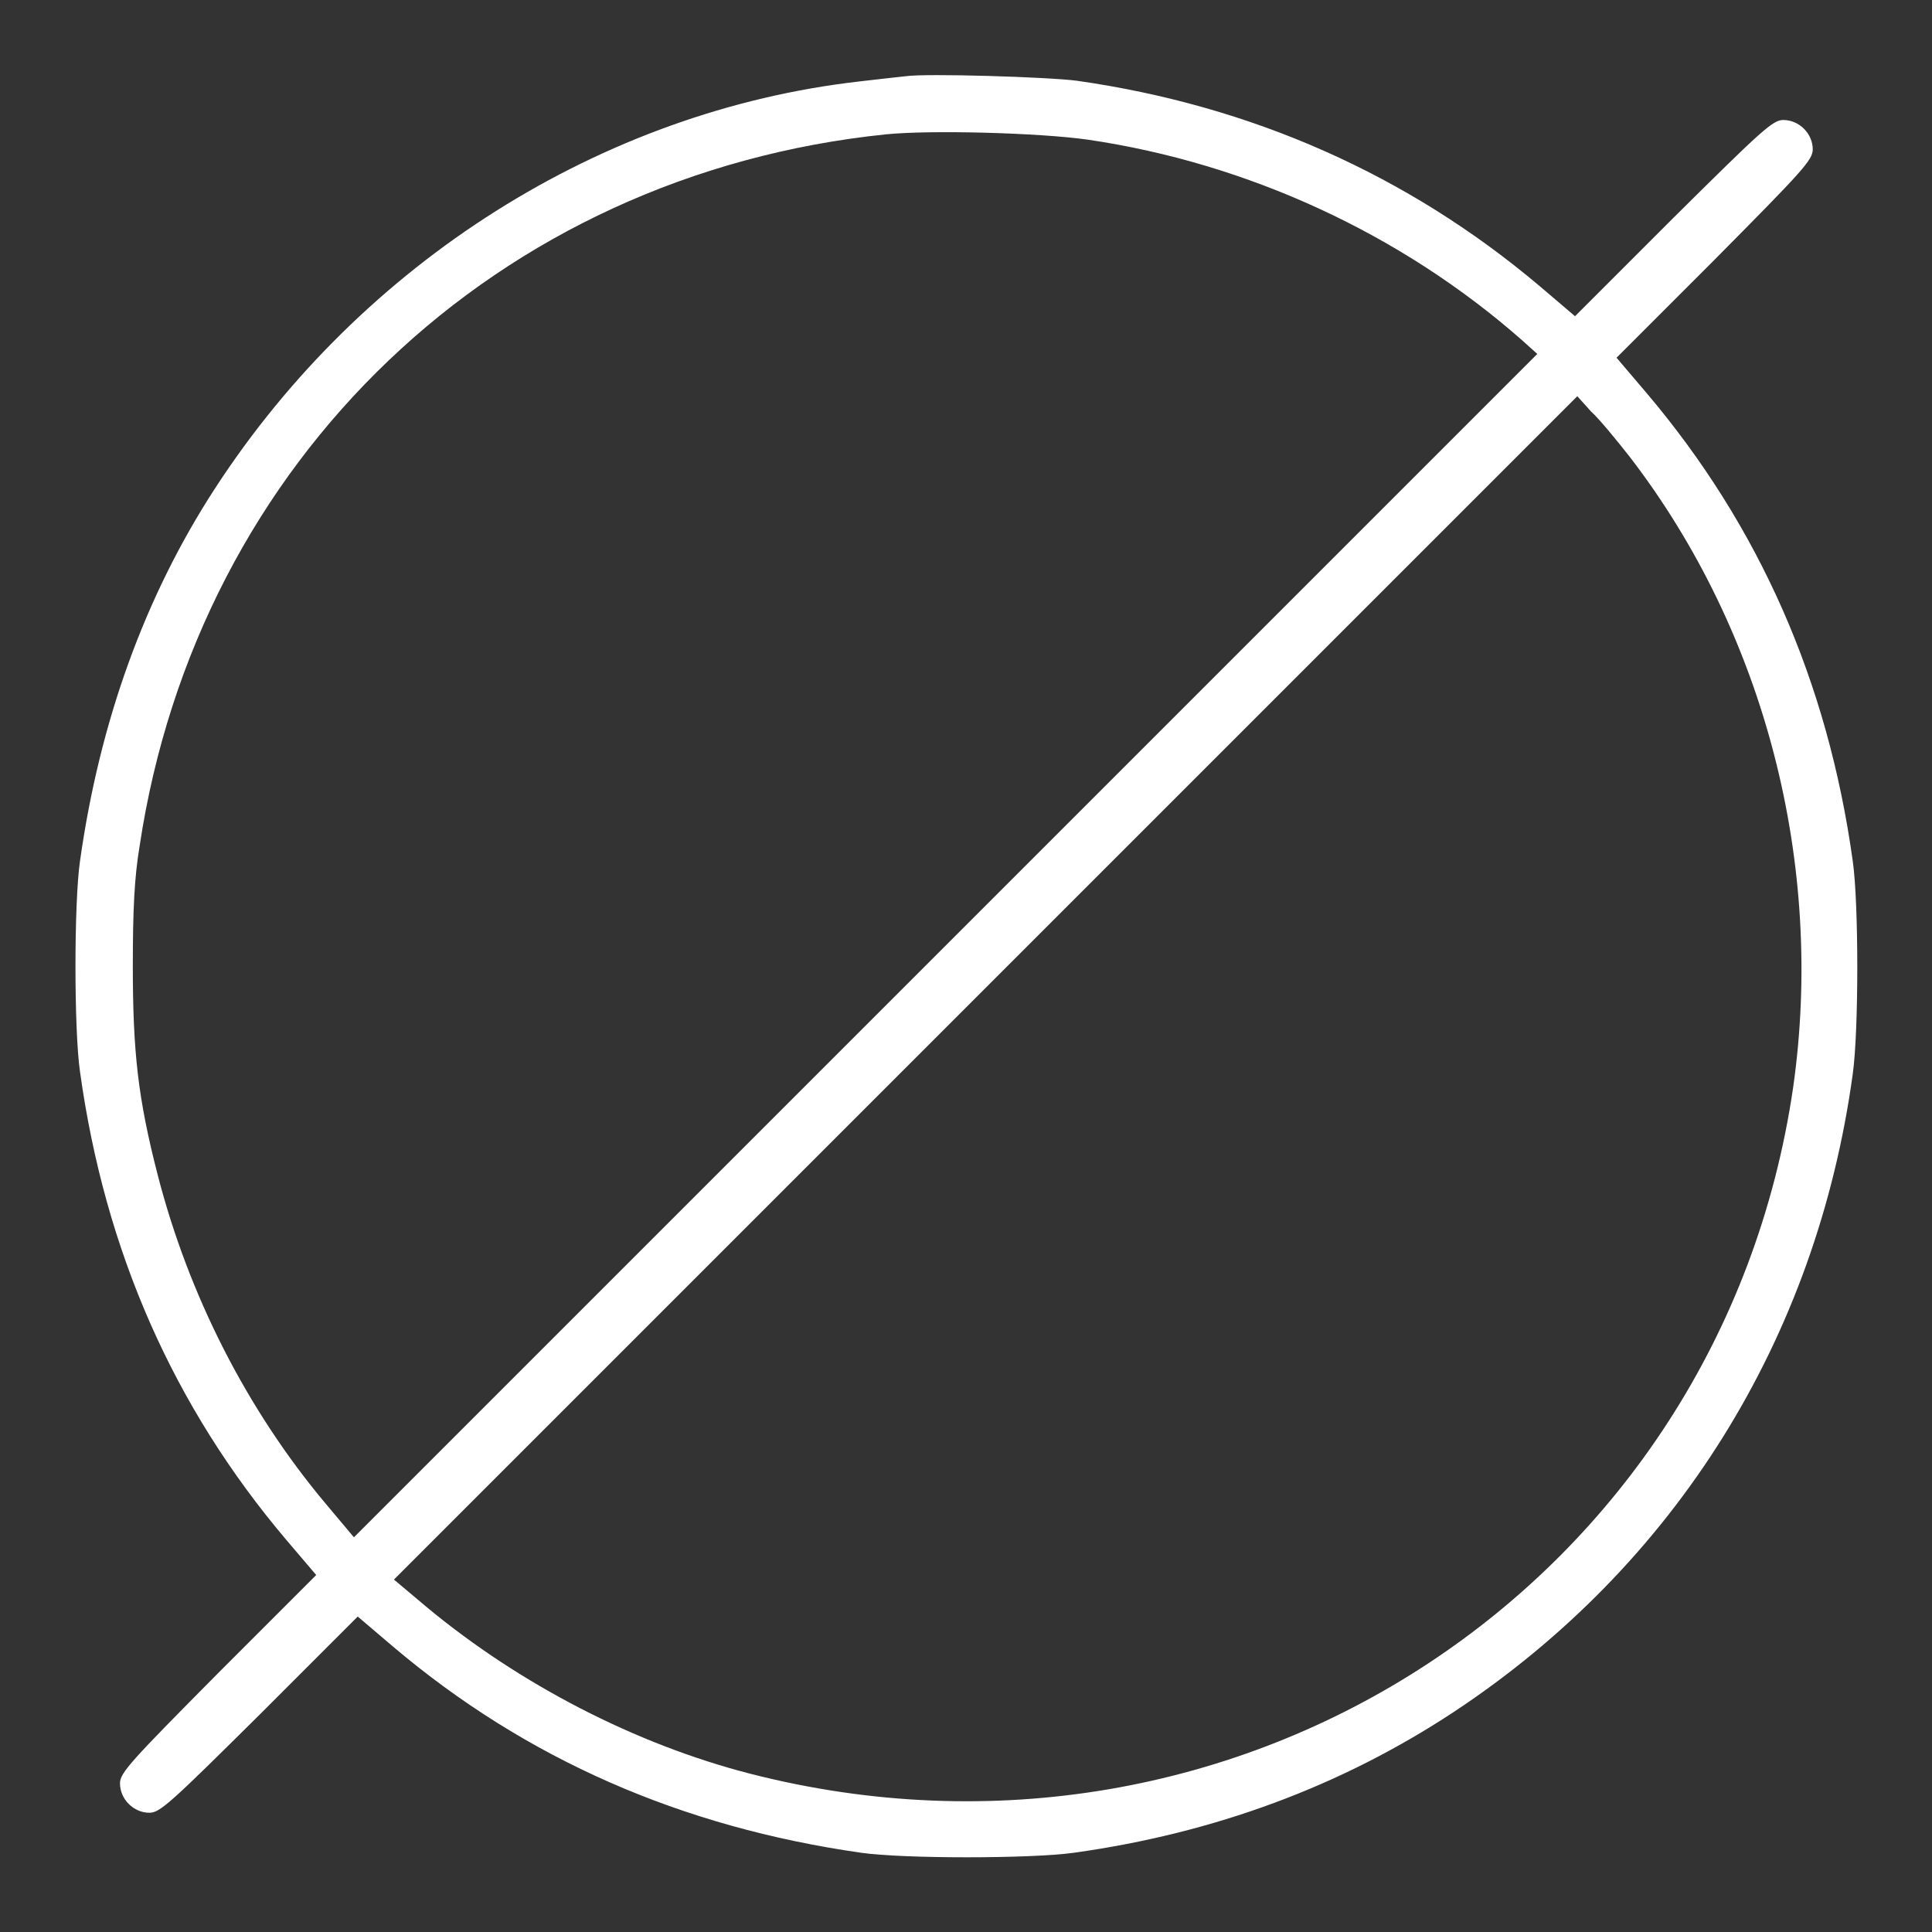 <!--?xml version="1.0" encoding="utf-8"?-->
<!-- Svg Vector Icons : http://www.onlinewebfonts.com/icon -->

<svg version="1.1" xmlns="http://www.w3.org/2000/svg" xmlns:xlink="http://www.w3.org/1999/xlink" x="0px" y="0px" viewBox="0 0 256 256" enable-background="new 0 0 256 256" xml:space="preserve">
<rect x="0" y="0" width="256" height="256" fill="#333333" stroke="none"/>
<g><g><g><path fill="#FFFFFF" data-title="Layer 0" xs="0" d="M120,10.1c-0.9,0.1-3.7,0.4-6.2,0.7c-34,3.9-65.8,23.9-85.3,53.9C19.2,79,13.2,95.6,10.6,114.1c-0.8,5.5-0.8,22.4,0,27.9c3.3,23.8,12.4,44.4,27.3,62l4,4.7l-13,13c-11.6,11.7-13,13.2-13,14.6c0,2.1,1.8,3.9,3.9,3.9c1.4,0,2.8-1.3,14.6-13l13-13l4.7,4c17.6,14.9,38.2,23.9,62,27.3c5.6,0.8,22.4,0.8,28.2,0c18.6-2.6,35.4-8.8,50.4-18.7c29.3-19.4,48-49.4,52.8-84.5c0.8-5.7,0.8-22.6,0-28.2c-3.3-23.8-12.4-44.4-27.3-62l-4-4.7l13-13c11.6-11.7,13-13.2,13-14.6c0-2.1-1.8-3.9-3.9-3.9c-1.4,0-2.8,1.3-14.6,13l-13,13l-4.7-4c-17.4-14.7-38.1-23.9-61.3-27.2C138.9,10.2,122.8,9.7,120,10.1z M144.1,18.5c21.2,3.1,41.6,12.5,57.6,26.6l2,1.8l-78.4,78.4l-78.4,78.4l-3.7-4.4c-10.5-12.5-18.2-27.7-22.3-43.6c-2.6-10.1-3.3-16.2-3.3-27.7c0-7.4,0.2-11.7,0.9-15.9c7.7-51.2,47.4-89,98.9-94.3C123.4,17.2,137.7,17.6,144.1,18.5z M216,60.6c17.9,23.3,25.8,54,21.6,83.5C228,209.8,164.2,251.7,99.3,235c-15.1-3.9-30.4-11.8-42.7-22l-4.4-3.7l78.4-78.4l78.4-78.4l1.8,2C211.9,55.5,214.2,58.3,216,60.6z"/></g></g></g>
</svg>